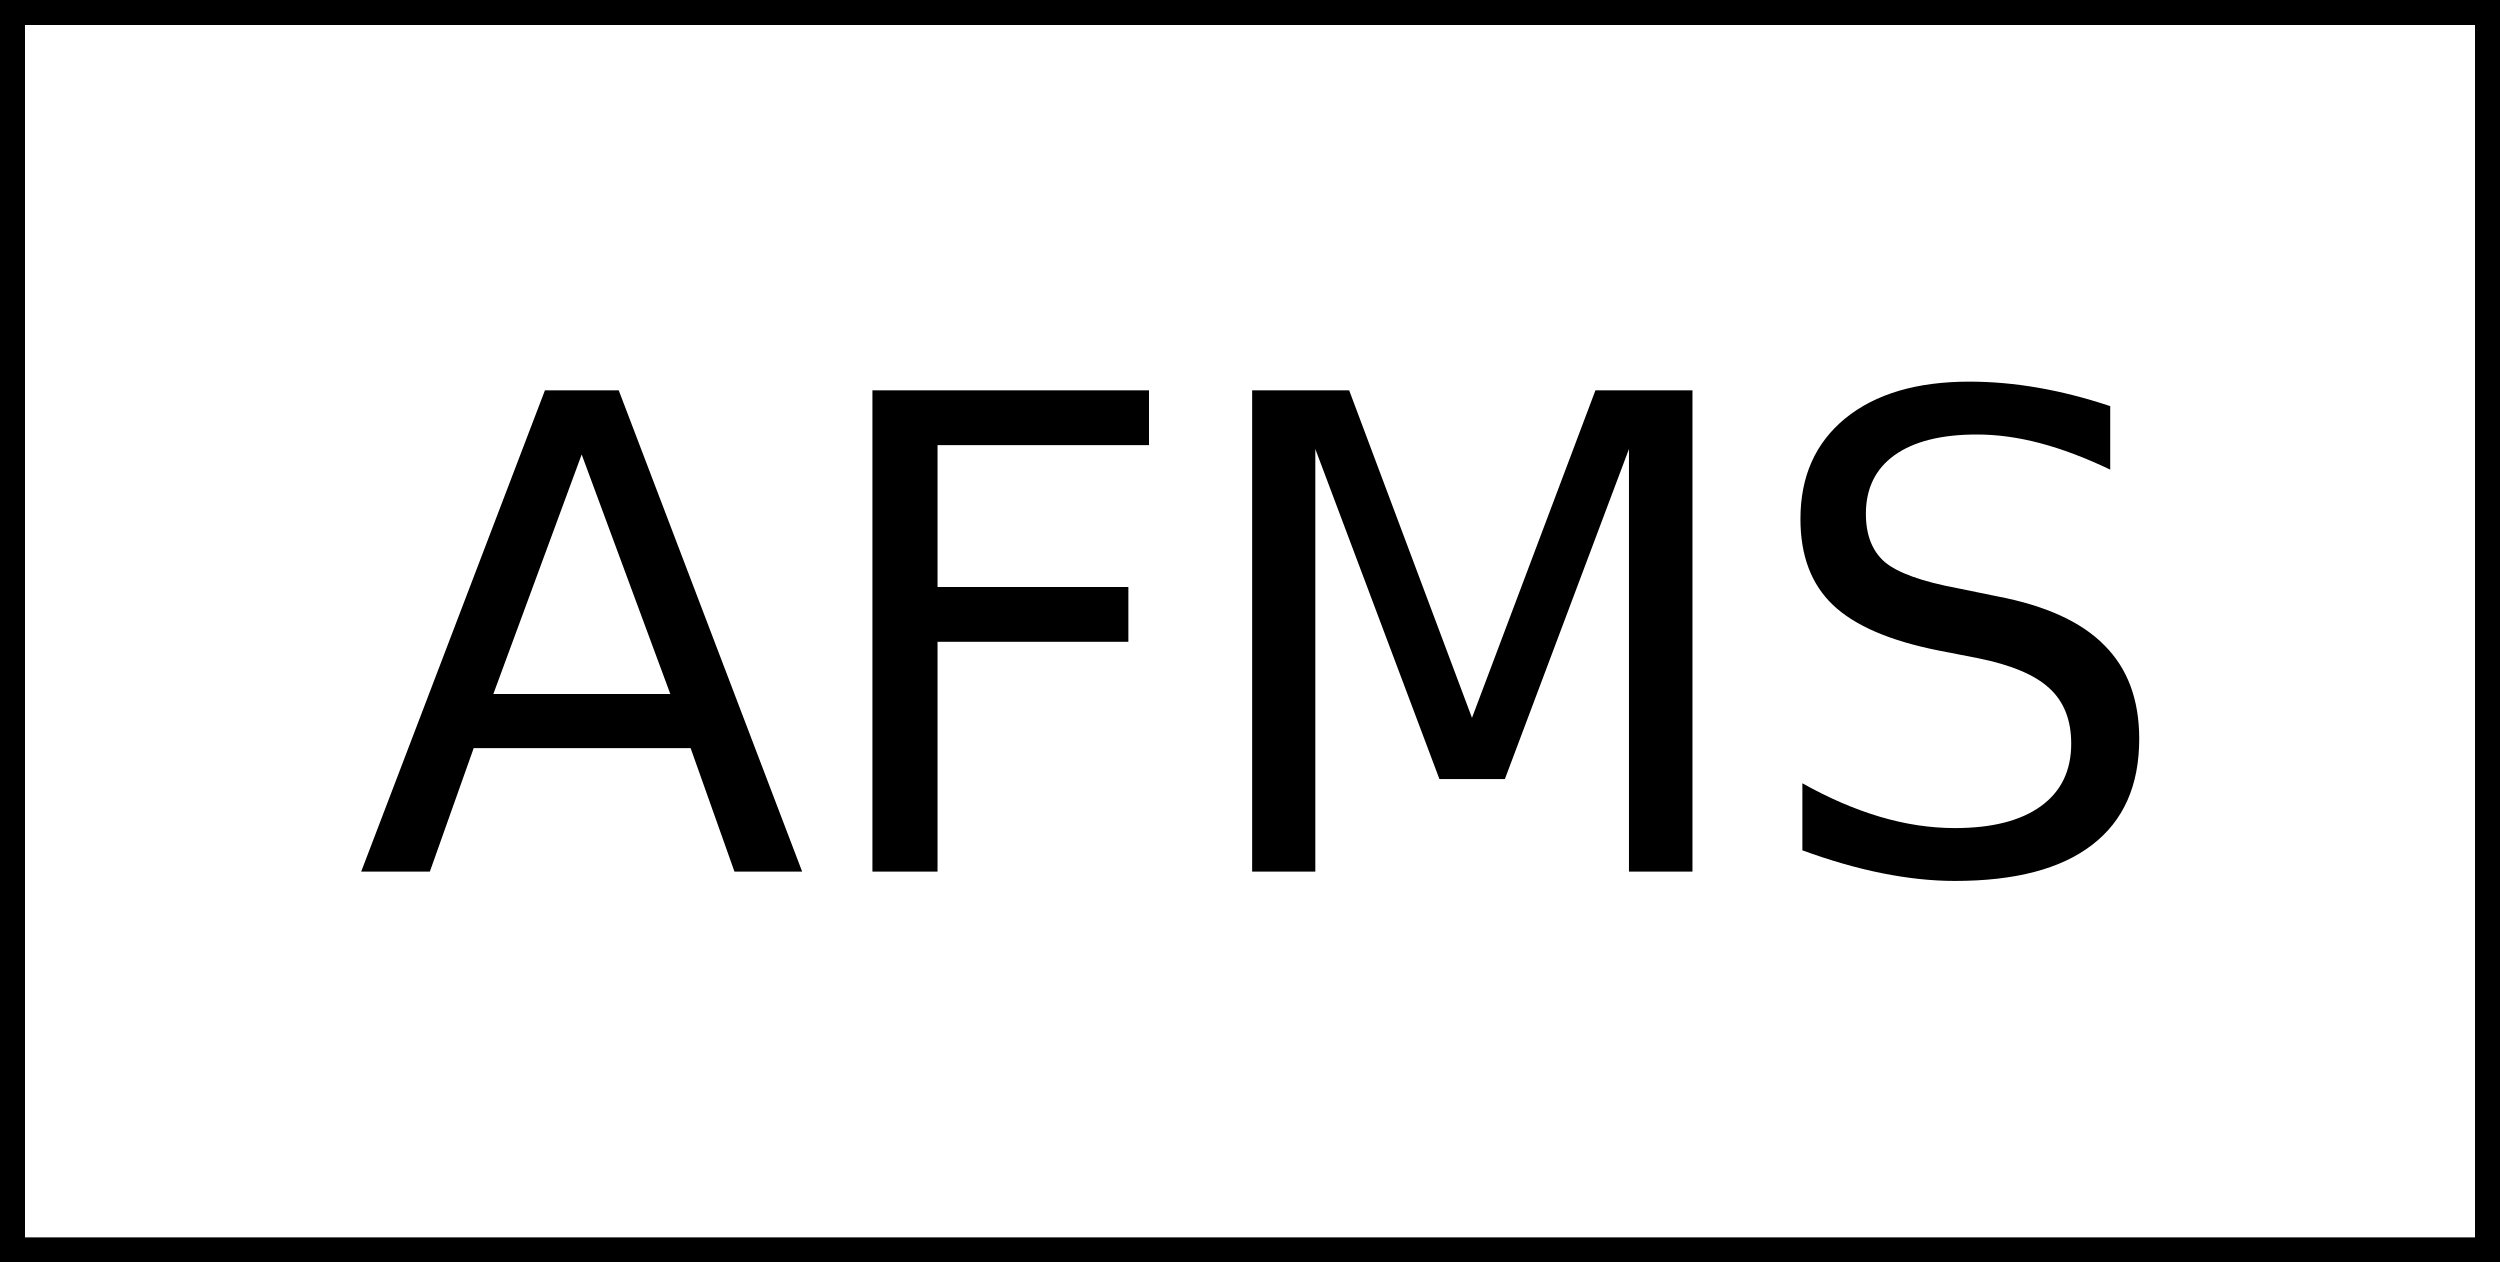 <?xml version="1.0" encoding="UTF-8" standalone="no"?>
<!-- Created with Inkscape (http://www.inkscape.org/) -->

<svg
   width="264.583mm"
   height="133.601mm"
   viewBox="0 0 264.583 133.601"
   version="1.1"
   id="svg6459"
   sodipodi:docname="VolumeFlowRateAFMS.svg"
   inkscape:version="1.1.1 (3bf5ae0, 2021-09-20)"
   xmlns:inkscape="http://www.inkscape.org/namespaces/inkscape"
   xmlns:sodipodi="http://sodipodi.sourceforge.net/DTD/sodipodi-0.dtd"
   xmlns="http://www.w3.org/2000/svg"
   xmlns:svg="http://www.w3.org/2000/svg">
  <sodipodi:namedview
     id="namedview32532"
     pagecolor="#ffffff"
     bordercolor="#666666"
     borderopacity="1.0"
     inkscape:pageshadow="2"
     inkscape:pageopacity="0.0"
     inkscape:pagecheckerboard="0"
     inkscape:document-units="mm"
     showgrid="false"
     inkscape:zoom="0.4610336"
     inkscape:cx="498.87904"
     inkscape:cy="393.68063"
     inkscape:window-width="1880"
     inkscape:window-height="1016"
     inkscape:window-x="40"
     inkscape:window-y="27"
     inkscape:window-maximized="1"
     inkscape:current-layer="layer1" />
  <defs
     id="defs6456">
    <rect
       x="-0.019"
       y="-14.063"
       width="1000"
       height="500"
       id="rect20652" />
    <rect
       x="-725.724"
       y="334.733"
       width="346.481"
       height="266.722"
       id="rect10236" />
  </defs>
  <g
     id="layer1"
     transform="translate(-75.487,-226.865)">
    <rect
       style="fill:none;stroke:#000000;stroke-width:2.646;stroke-miterlimit:4;stroke-dasharray:none"
       id="rect17194"
       width="261.938"
       height="130.956"
       x="76.81"
       y="228.188" />
    <g
       aria-label="AFMS"
       transform="matrix(0.262,0,0,0.262,113.172,260.978)"
       id="text20650"
       style="font-size:266.667px;line-height:1.25;-inkscape-font-specification:'sans-serif, Normal';white-space:pre;shape-inside:url(#rect20652);stroke-width:1.01">
      <path
         d="M 91.126,53.385 55.449,150.13 H 126.934 Z M 76.283,27.474 H 106.1 L 180.189,221.875 H 152.845 L 135.137,172.005 H 47.507 L 29.798,221.875 H 2.064 Z"
         id="path24615" />
      <path
         d="M 208.574,27.474 H 320.293 V 49.609 H 234.877 v 57.292 h 77.083 v 22.135 H 234.877 v 92.839 h -26.302 z"
         id="path24617" />
      <path
         d="m 361.96,27.474 h 39.193 L 450.762,159.766 500.632,27.474 h 39.193 V 221.875 H 514.174 V 51.172 L 464.044,184.505 H 437.611 L 387.481,51.172 V 221.875 h -25.521 z"
         id="path24619" />
      <path
         d="m 708.575,33.854 v 25.651 q -14.974,-7.161 -28.255,-10.677 -13.281,-3.516 -25.651,-3.516 -21.484,0 -33.203,8.333 -11.589,8.333 -11.589,23.698 0,12.891 7.682,19.531 7.813,6.51 29.427,10.547 l 15.885,3.255 q 29.427,5.599 43.359,19.792 14.063,14.063 14.063,37.76 0,28.255 -19.01,42.839 -18.88,14.583 -55.469,14.583 -13.802,0 -29.427,-3.125 -15.495,-3.125 -32.161,-9.245 v -27.083 q 16.016,8.984 31.38,13.542 15.365,4.557 30.208,4.557 22.526,0 34.766,-8.854 12.24,-8.854 12.24,-25.26 0,-14.323 -8.854,-22.396 -8.724,-8.073 -28.776,-12.109 l -16.016,-3.125 q -29.427,-5.859 -42.578,-18.359 -13.151,-12.5 -13.151,-34.766 0,-25.781 18.099,-40.625 18.229,-14.844 50.13,-14.844 13.672,0 27.865,2.474 14.193,2.474 29.036,7.422 z"
         id="path24621" />
    </g>
  </g>
</svg>
